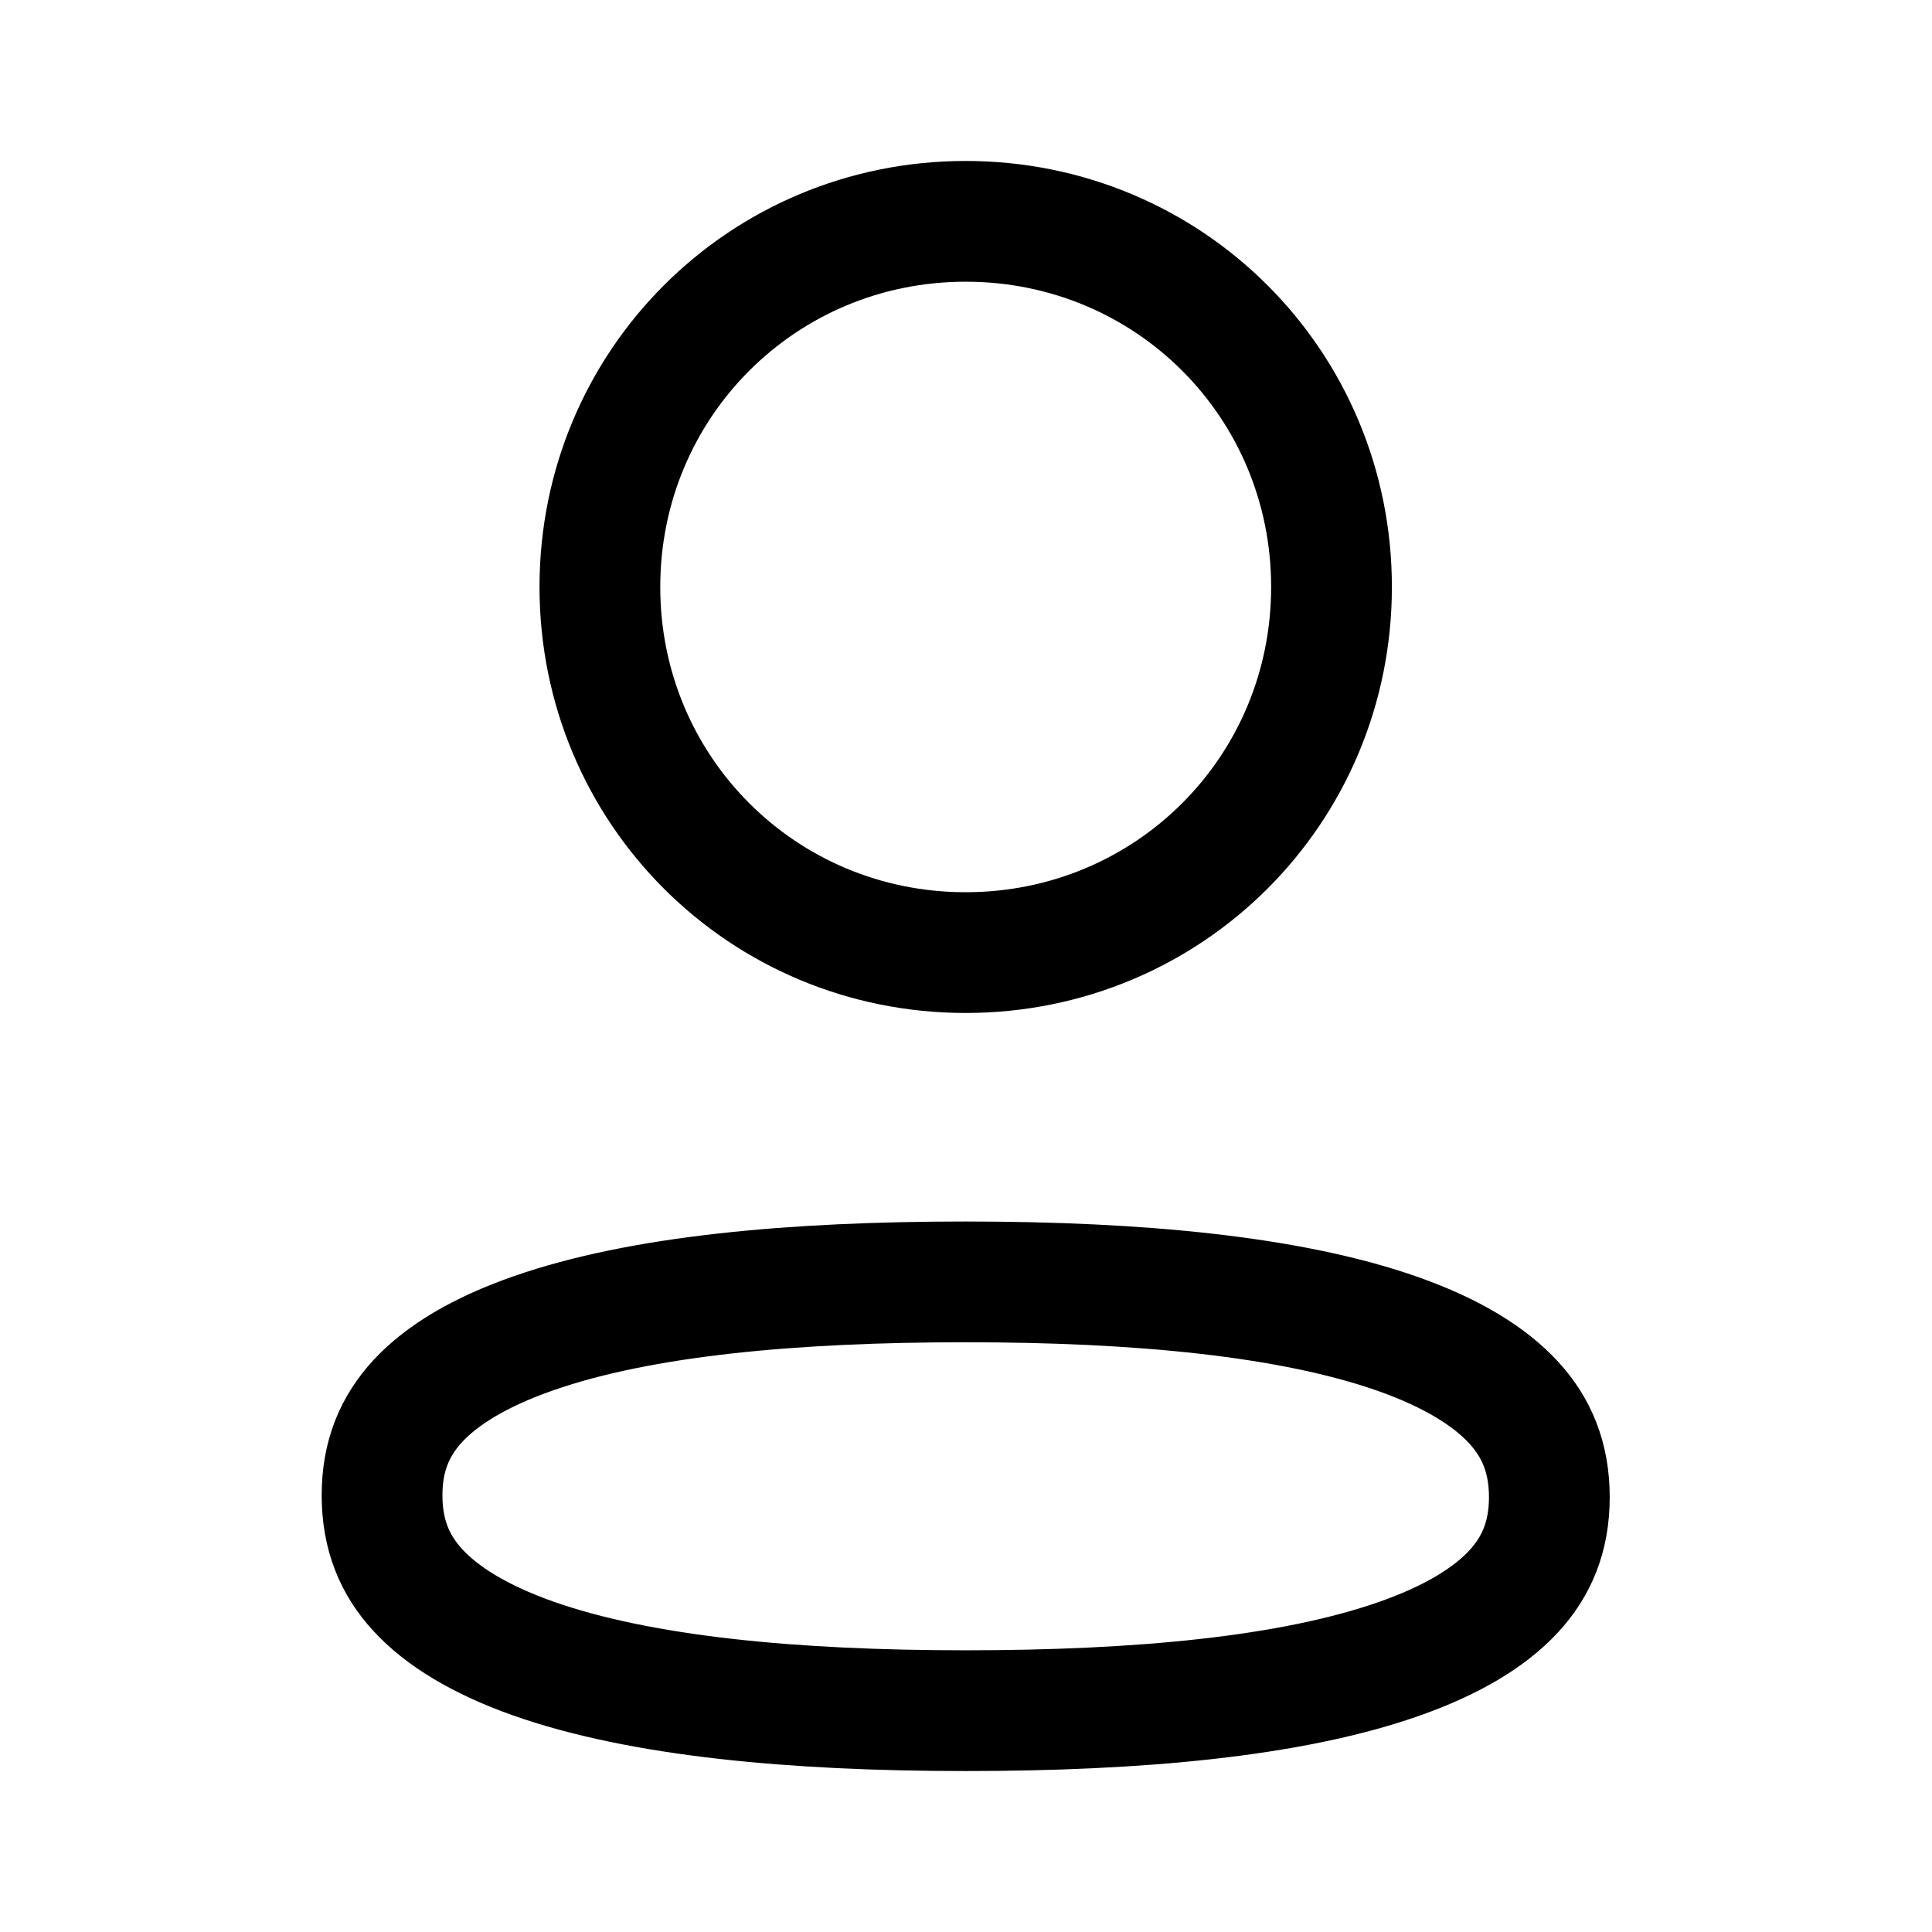 <svg width="16" height="16" viewBox="0 0 16 16" fill="none" xmlns="http://www.w3.org/2000/svg">
<path d="M7.997 10.616C9.431 10.616 10.694 10.735 11.582 11.049C12.022 11.205 12.336 11.398 12.536 11.616C12.725 11.822 12.831 12.071 12.831 12.399C12.831 12.727 12.725 12.974 12.535 13.18C12.335 13.396 12.02 13.587 11.578 13.741C10.687 14.052 9.424 14.167 7.997 14.167C6.564 14.167 5.301 14.048 4.413 13.734C3.973 13.578 3.659 13.385 3.459 13.167C3.27 12.961 3.164 12.712 3.164 12.383C3.164 12.056 3.27 11.809 3.46 11.603C3.66 11.387 3.975 11.196 4.417 11.042C5.308 10.73 6.57 10.616 7.997 10.616ZM7.997 1.833C9.681 1.833 11.027 3.179 11.027 4.861C11.027 6.543 9.681 7.889 7.997 7.889C6.315 7.889 4.968 6.543 4.968 4.861C4.968 3.179 6.315 1.833 7.997 1.833Z" stroke="black"/>
</svg>
